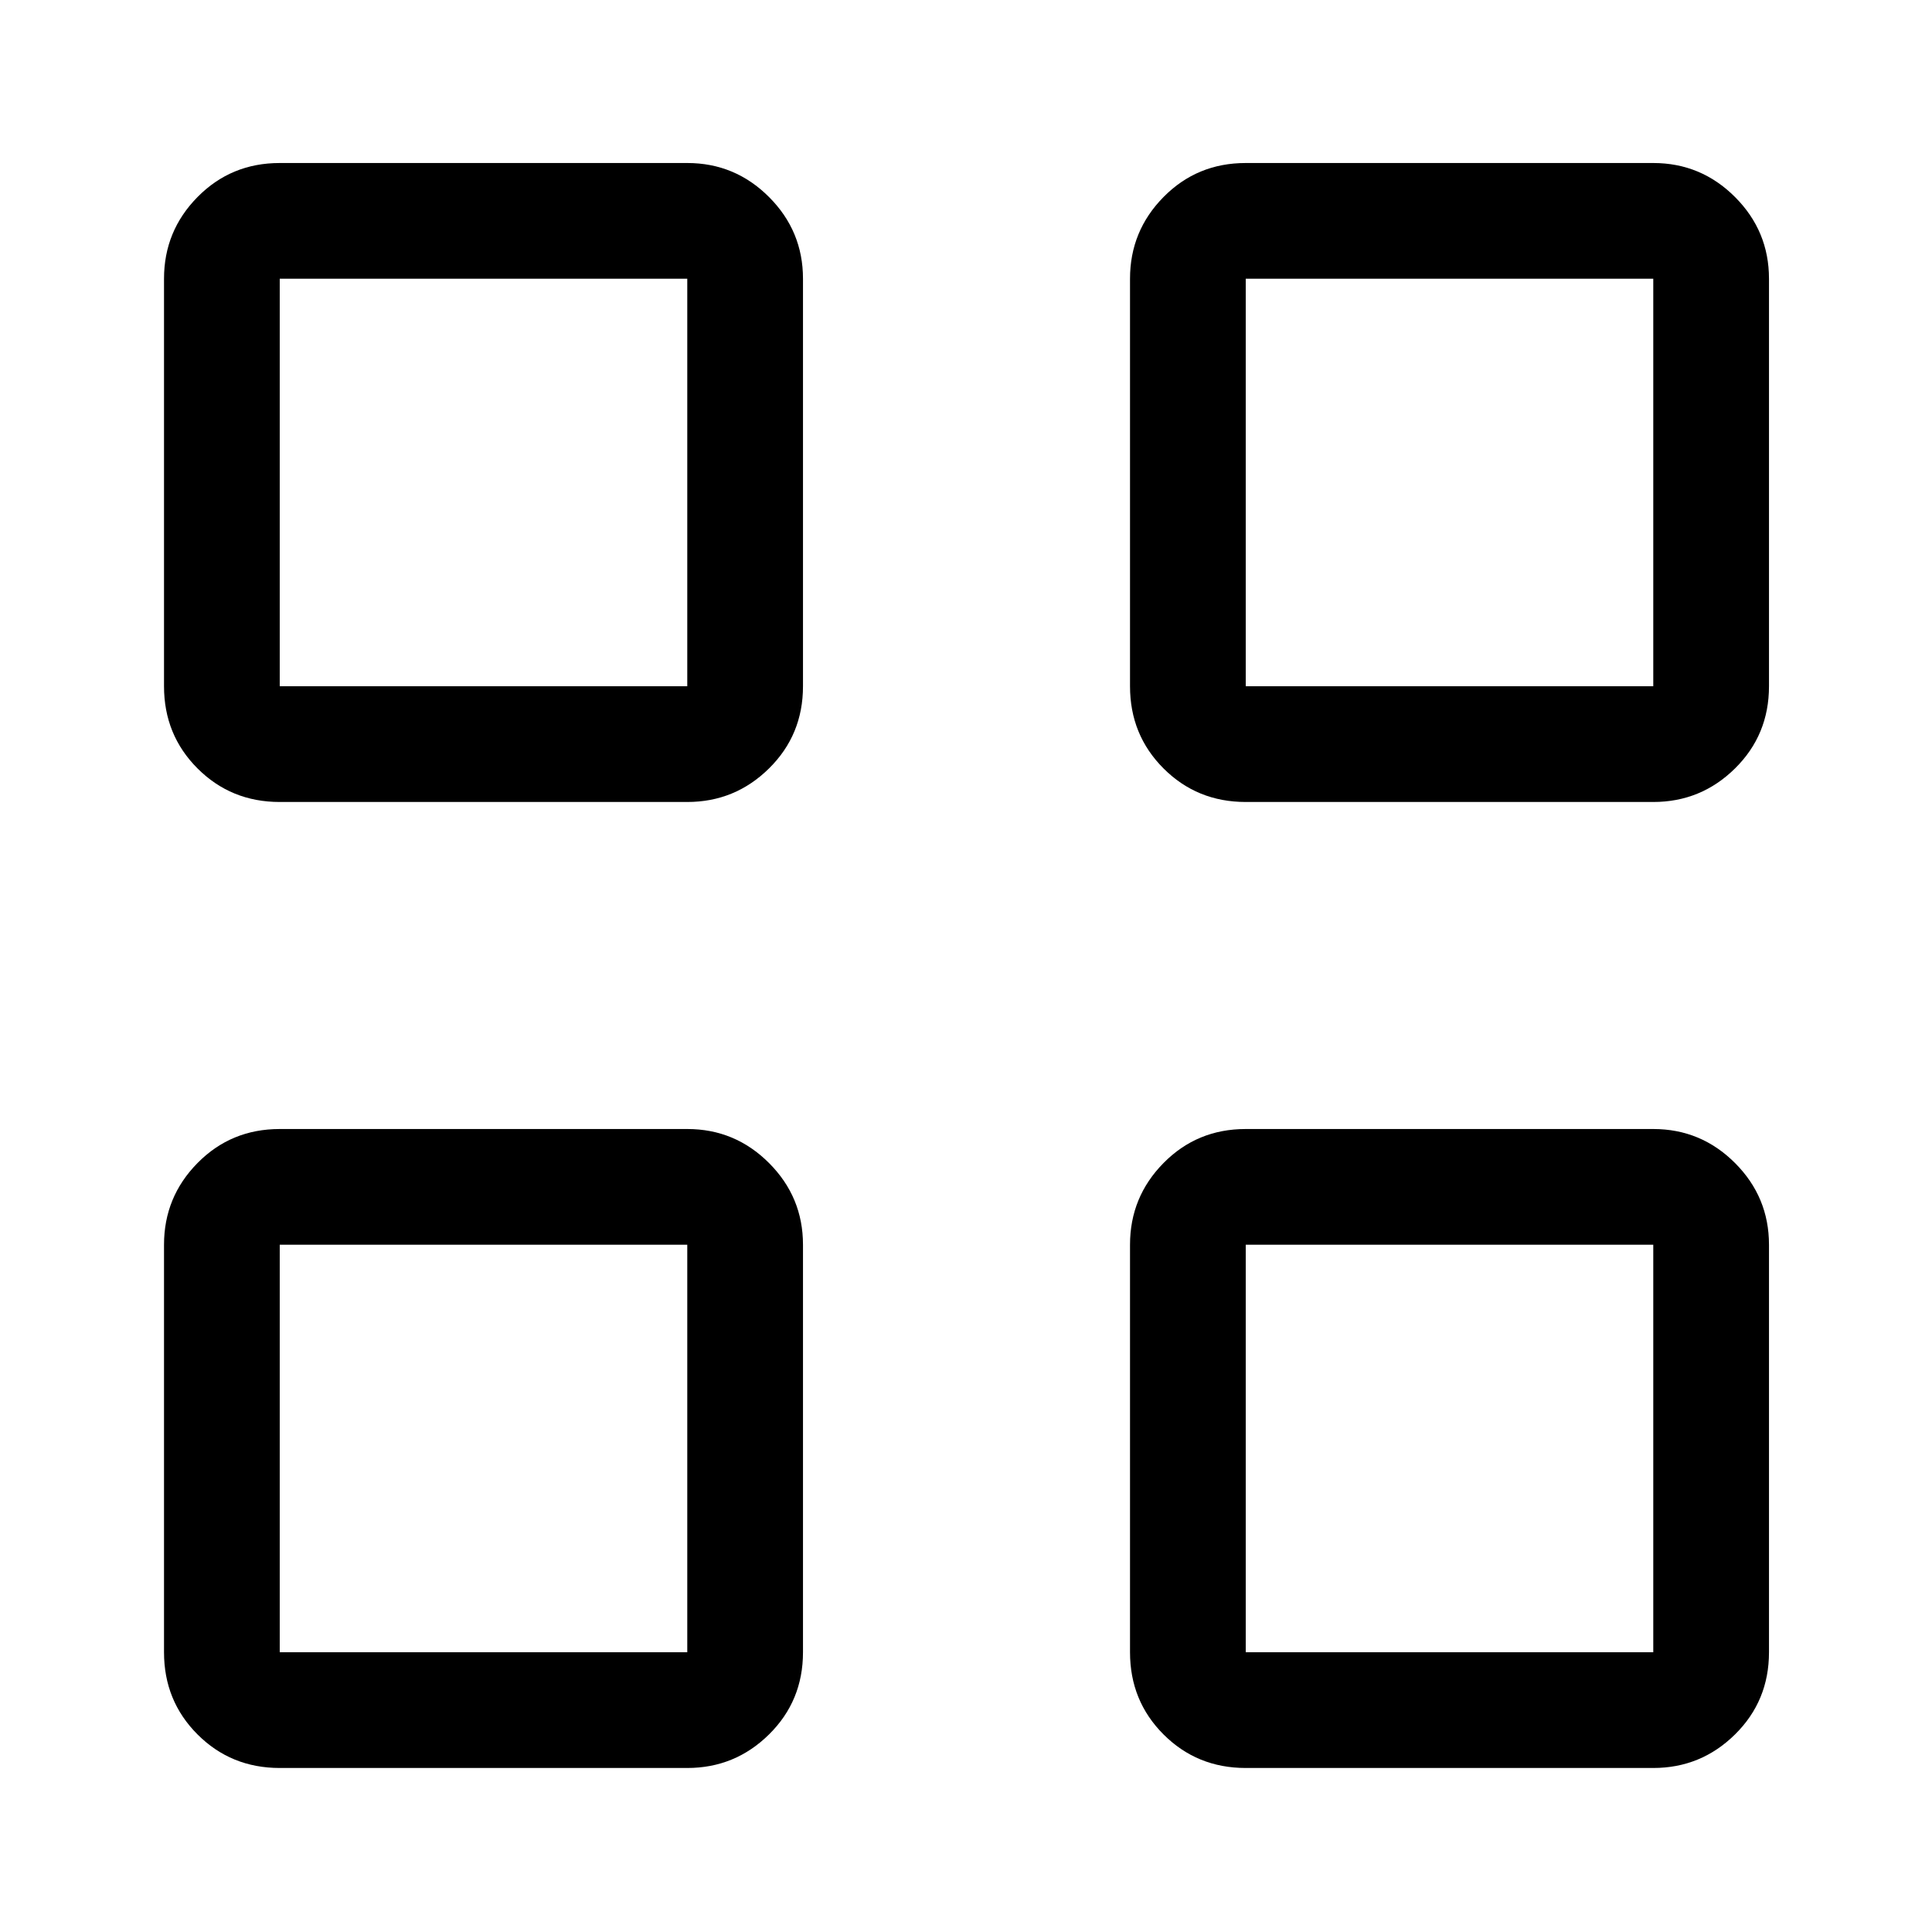<svg xmlns="http://www.w3.org/2000/svg" height="48" viewBox="0 -960 960 960" width="48"><path d="M341.5-561.5H139q-24.19 0-40.84-16.66Q81.5-594.81 81.5-619v-202.5q0-23.72 16.66-40.61Q114.81-879 139-879h202.5q23.72 0 40.61 16.89T399-821.5V-619q0 24.19-16.89 40.84-16.89 16.66-40.61 16.66ZM139-619h202.5v-202.5H139V-619ZM341.5-81.5H139q-24.19 0-40.84-16.66Q81.5-114.81 81.5-139v-202.5q0-23.72 16.66-40.61Q114.81-399 139-399h202.5q23.72 0 40.61 16.89T399-341.5V-139q0 24.19-16.89 40.84Q365.22-81.5 341.5-81.5ZM139-139h202.5v-202.5H139V-139Zm682.5-422.5H619q-24.19 0-40.84-16.66Q561.5-594.81 561.5-619v-202.5q0-23.72 16.66-40.61Q594.81-879 619-879h202.5q23.72 0 40.61 16.89T879-821.5V-619q0 24.19-16.89 40.84-16.89 16.66-40.61 16.66ZM619-619h202.5v-202.5H619V-619ZM821.5-81.5H619q-24.19 0-40.84-16.66Q561.5-114.81 561.5-139v-202.5q0-23.72 16.66-40.61Q594.81-399 619-399h202.5q23.72 0 40.61 16.89T879-341.5V-139q0 24.19-16.89 40.84Q845.22-81.5 821.5-81.5ZM619-139h202.5v-202.5H619V-139ZM341.5-619Zm0 277.5ZM619-619Zm0 277.5Z"/></svg>